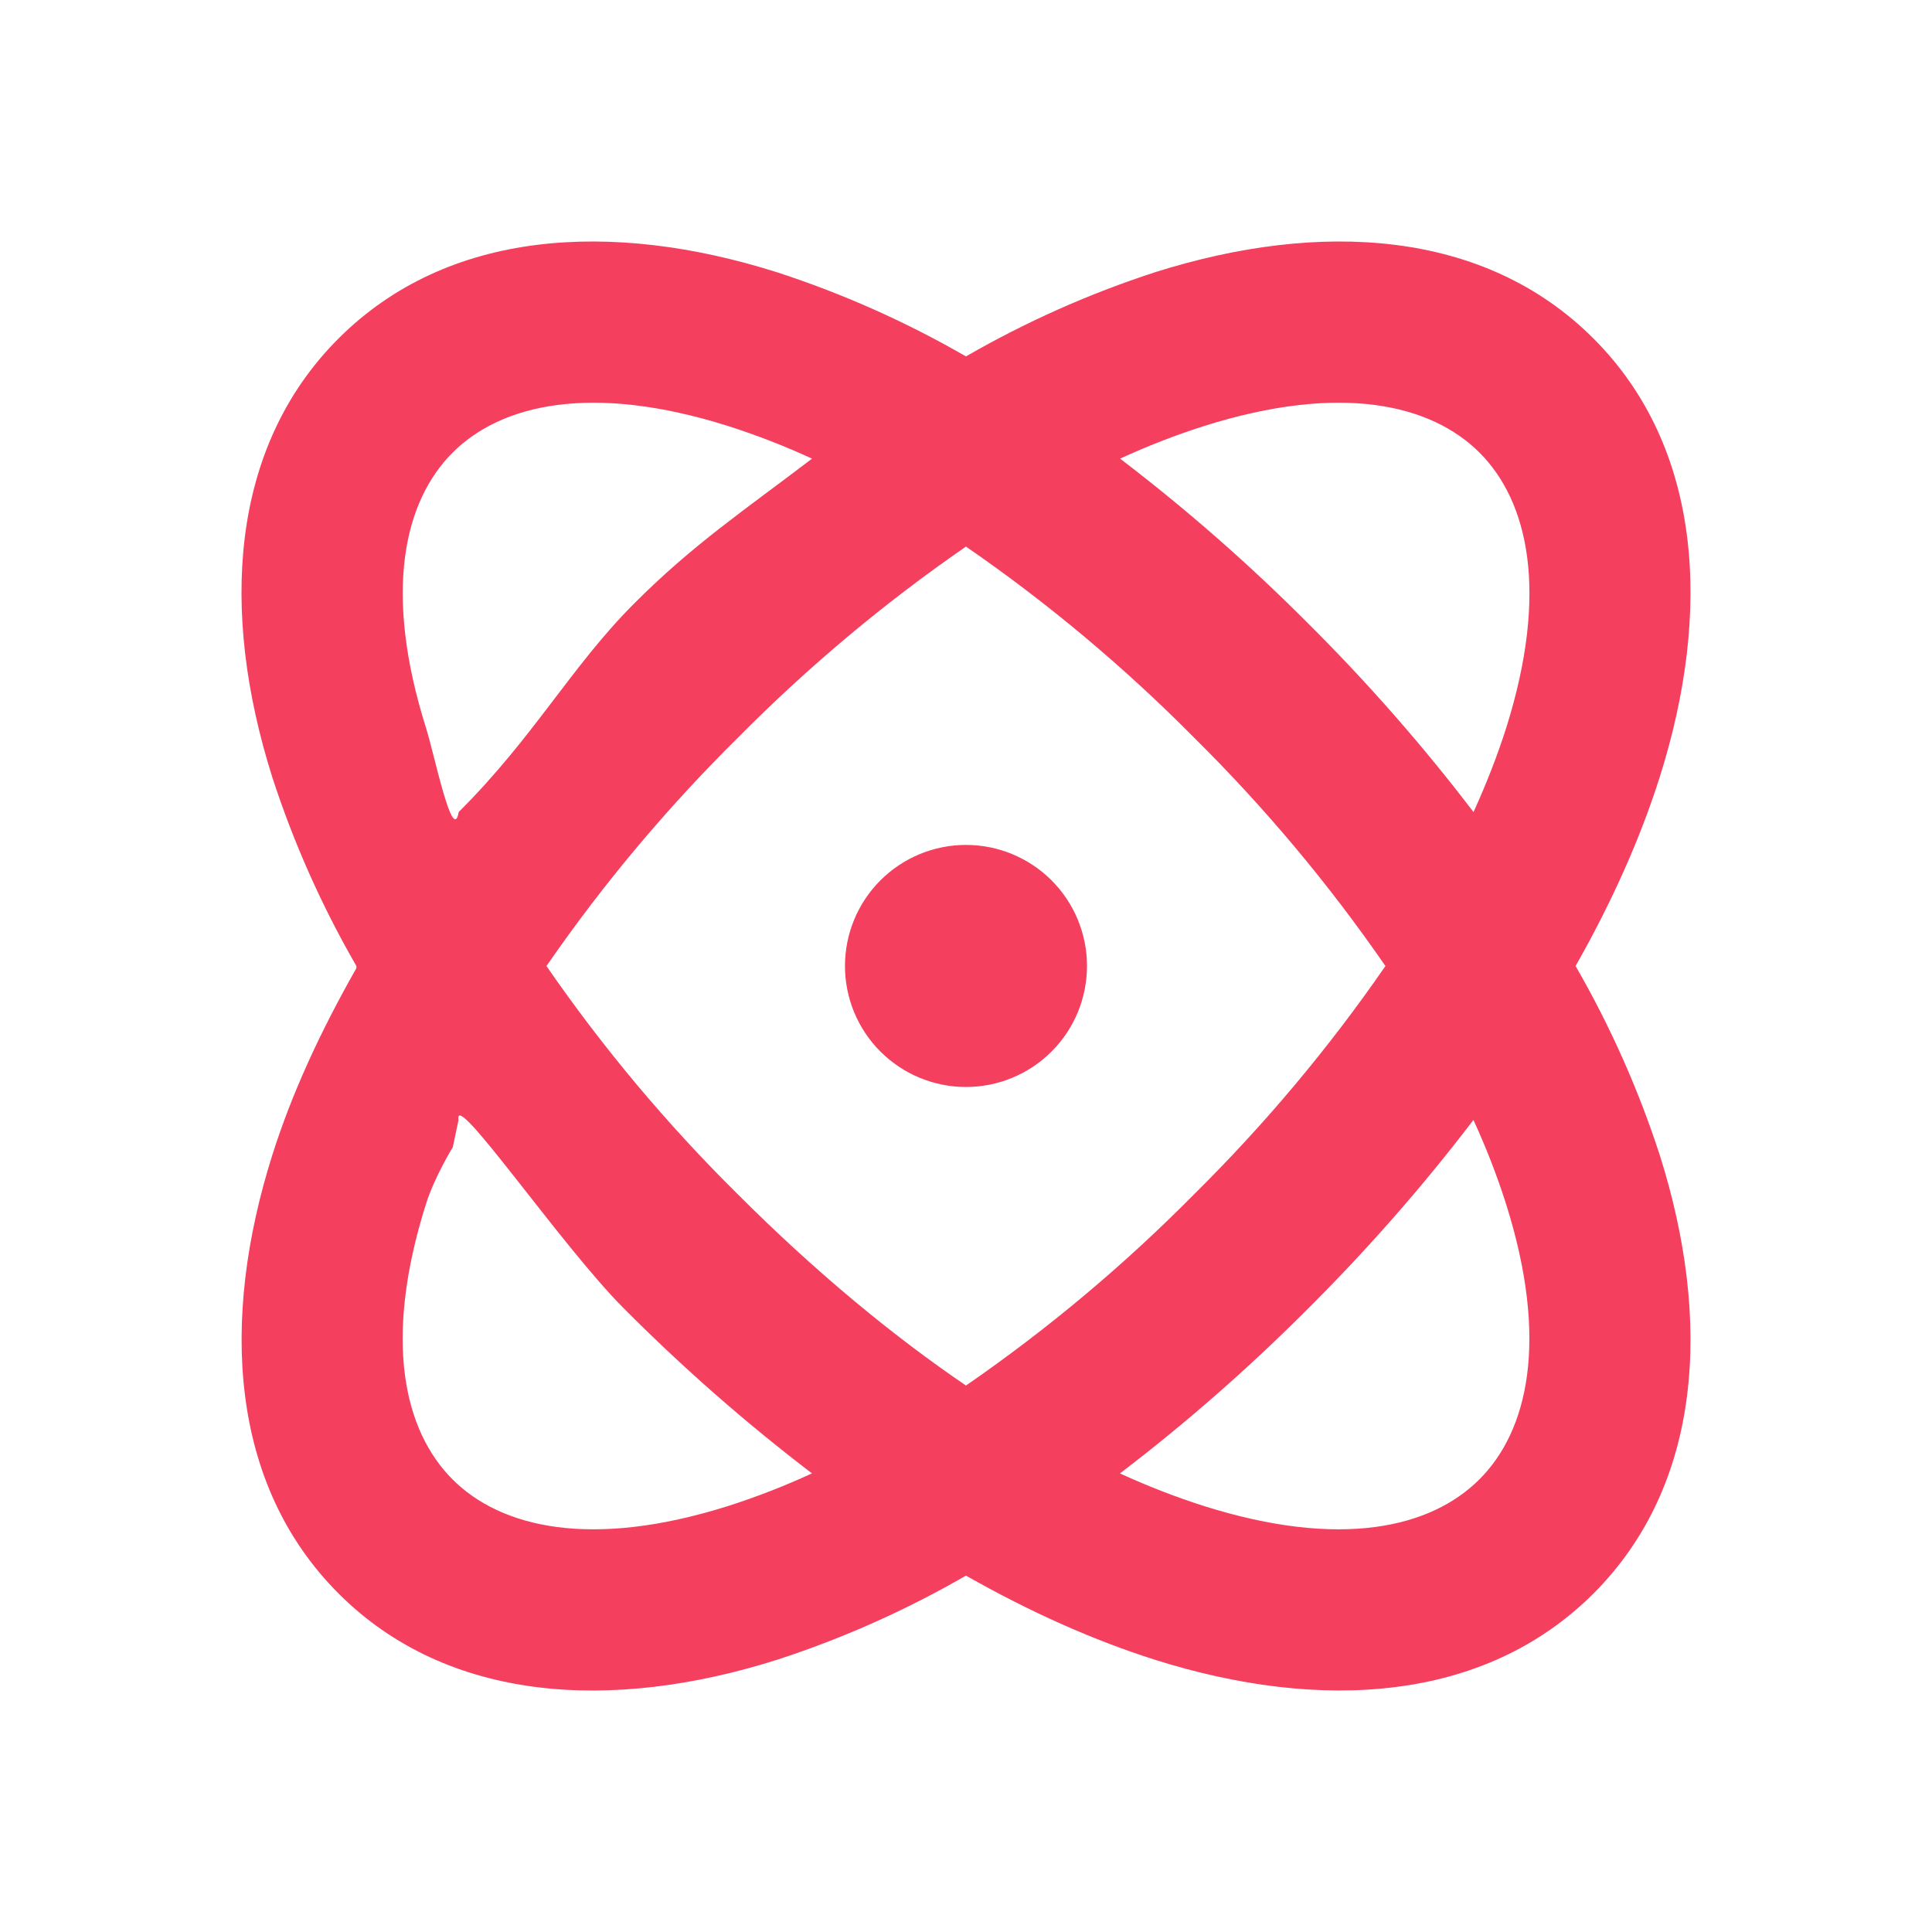 <svg width="64" height="64" viewBox="0 0 64 64" fill="none" xmlns="http://www.w3.org/2000/svg">
<g filter="url(#filter0_d_5383_2207)">
<path fill-rule="evenodd" clip-rule="evenodd" d="M37.104 48.811C38.006 49.225 38.932 49.585 39.878 49.888C44.416 51.32 47.404 50.609 49.007 49.006C50.611 47.405 51.322 44.414 49.889 39.879C49.586 38.931 49.226 38.003 48.809 37.1C47.13 39.302 45.302 41.386 43.339 43.34C41.386 45.302 39.302 47.129 37.101 48.808L37.104 48.811ZM31.999 45.898C34.712 44.025 37.243 41.903 39.56 39.558C41.902 37.242 44.023 34.712 45.894 32.001C44.023 29.288 41.903 26.757 39.56 24.44C37.243 22.098 34.712 19.977 31.999 18.106C29.288 19.977 26.758 22.098 24.442 24.44C22.097 26.757 19.975 29.288 18.102 32.001C19.973 34.712 22.094 37.242 24.436 39.558C27.01 42.132 29.557 44.235 31.999 45.898ZM15.189 37.102C15 36 18.594 41.272 20.663 43.34C22.614 45.302 24.697 47.129 26.898 48.808C25.995 49.224 25.068 49.585 24.121 49.888C19.586 51.32 16.595 50.609 14.992 49.008C13.388 47.405 12.68 44.417 14.112 39.879C14.393 38.989 15 38 15 38L15.189 37.102ZM11.806 32.072C10.587 34.218 9.657 36.25 9.019 38.268C7.295 43.727 7.602 49.171 11.215 52.787C14.831 56.403 20.275 56.71 25.735 54.984C27.915 54.276 30.015 53.34 31.999 52.194C34.145 53.413 36.249 54.345 38.266 54.984C43.729 56.708 49.17 56.4 52.786 52.787C56.402 49.171 56.709 43.727 54.983 38.268C54.275 36.087 53.339 33.986 52.193 32.001C53.411 29.855 54.344 27.751 54.983 25.734C56.709 20.274 56.402 14.83 52.786 11.214C49.173 7.598 43.726 7.291 38.266 9.017C36.086 9.725 33.985 10.661 31.999 11.807C30.014 10.661 27.913 9.725 25.732 9.017C20.273 7.291 14.829 7.598 11.213 11.214C7.597 14.83 7.292 20.274 9.016 25.734C9.724 27.915 10.659 30.015 11.806 32.001V32.072ZM15.195 26.899C17.669 24.44 18.931 22.069 21 20C22.952 18.038 24.7 16.872 26.9 15.193C25.998 14.777 25.07 14.416 24.124 14.114C19.588 12.681 16.598 13.392 14.994 14.993C13.391 16.596 12.683 19.584 14.115 24.122C14.396 25.012 15 28 15.195 26.901V26.899ZM37.104 15.193C38.007 14.777 38.934 14.416 39.881 14.114C44.419 12.681 47.406 13.392 49.01 14.993C50.613 16.596 51.324 19.584 49.892 24.122C49.608 25.012 49.25 25.939 48.812 26.901C47.133 24.699 45.305 22.614 43.342 20.661C41.389 18.699 39.305 16.872 37.104 15.193ZM36.008 32.001C36.008 32.527 35.904 33.048 35.703 33.535C35.501 34.021 35.205 34.463 34.833 34.835C34.461 35.207 34.019 35.502 33.532 35.703C33.046 35.905 32.525 36.008 31.998 36.008C31.472 36.008 30.95 35.904 30.464 35.702C29.978 35.501 29.536 35.205 29.164 34.833C28.792 34.461 28.497 34.019 28.295 33.532C28.094 33.046 27.991 32.524 27.991 31.998C27.991 30.935 28.413 29.915 29.165 29.163C29.917 28.412 30.936 27.989 31.999 27.989C33.063 27.989 34.082 28.412 34.834 29.163C35.586 29.915 36.008 30.935 36.008 31.998V32.001Z" fill="#F43F5E"/>
</g>
<circle cx="32" cy="32" r="2" fill="#F43F5E"/>
<defs>
<filter id="filter0_d_5383_2207" x="0" y="0" width="64" height="64.002" filterUnits="userSpaceOnUse" color-interpolation-filters="sRGB">
<feFlood flood-opacity="0" result="BackgroundImageFix"/>
<feColorMatrix in="SourceAlpha" type="matrix" values="0 0 0 0 0 0 0 0 0 0 0 0 0 0 0 0 0 0 127 0" result="hardAlpha"/>
<feOffset/>
<feGaussianBlur stdDeviation="4"/>
<feComposite in2="hardAlpha" operator="out"/>
<feColorMatrix type="matrix" values="0 0 0 0 0.957 0 0 0 0 0.247 0 0 0 0 0.369 0 0 0 1 0"/>
<feBlend mode="normal" in2="BackgroundImageFix" result="effect1_dropShadow_5383_2207"/>
<feBlend mode="normal" in="SourceGraphic" in2="effect1_dropShadow_5383_2207" result="shape"/>
</filter>
</defs>
</svg>
